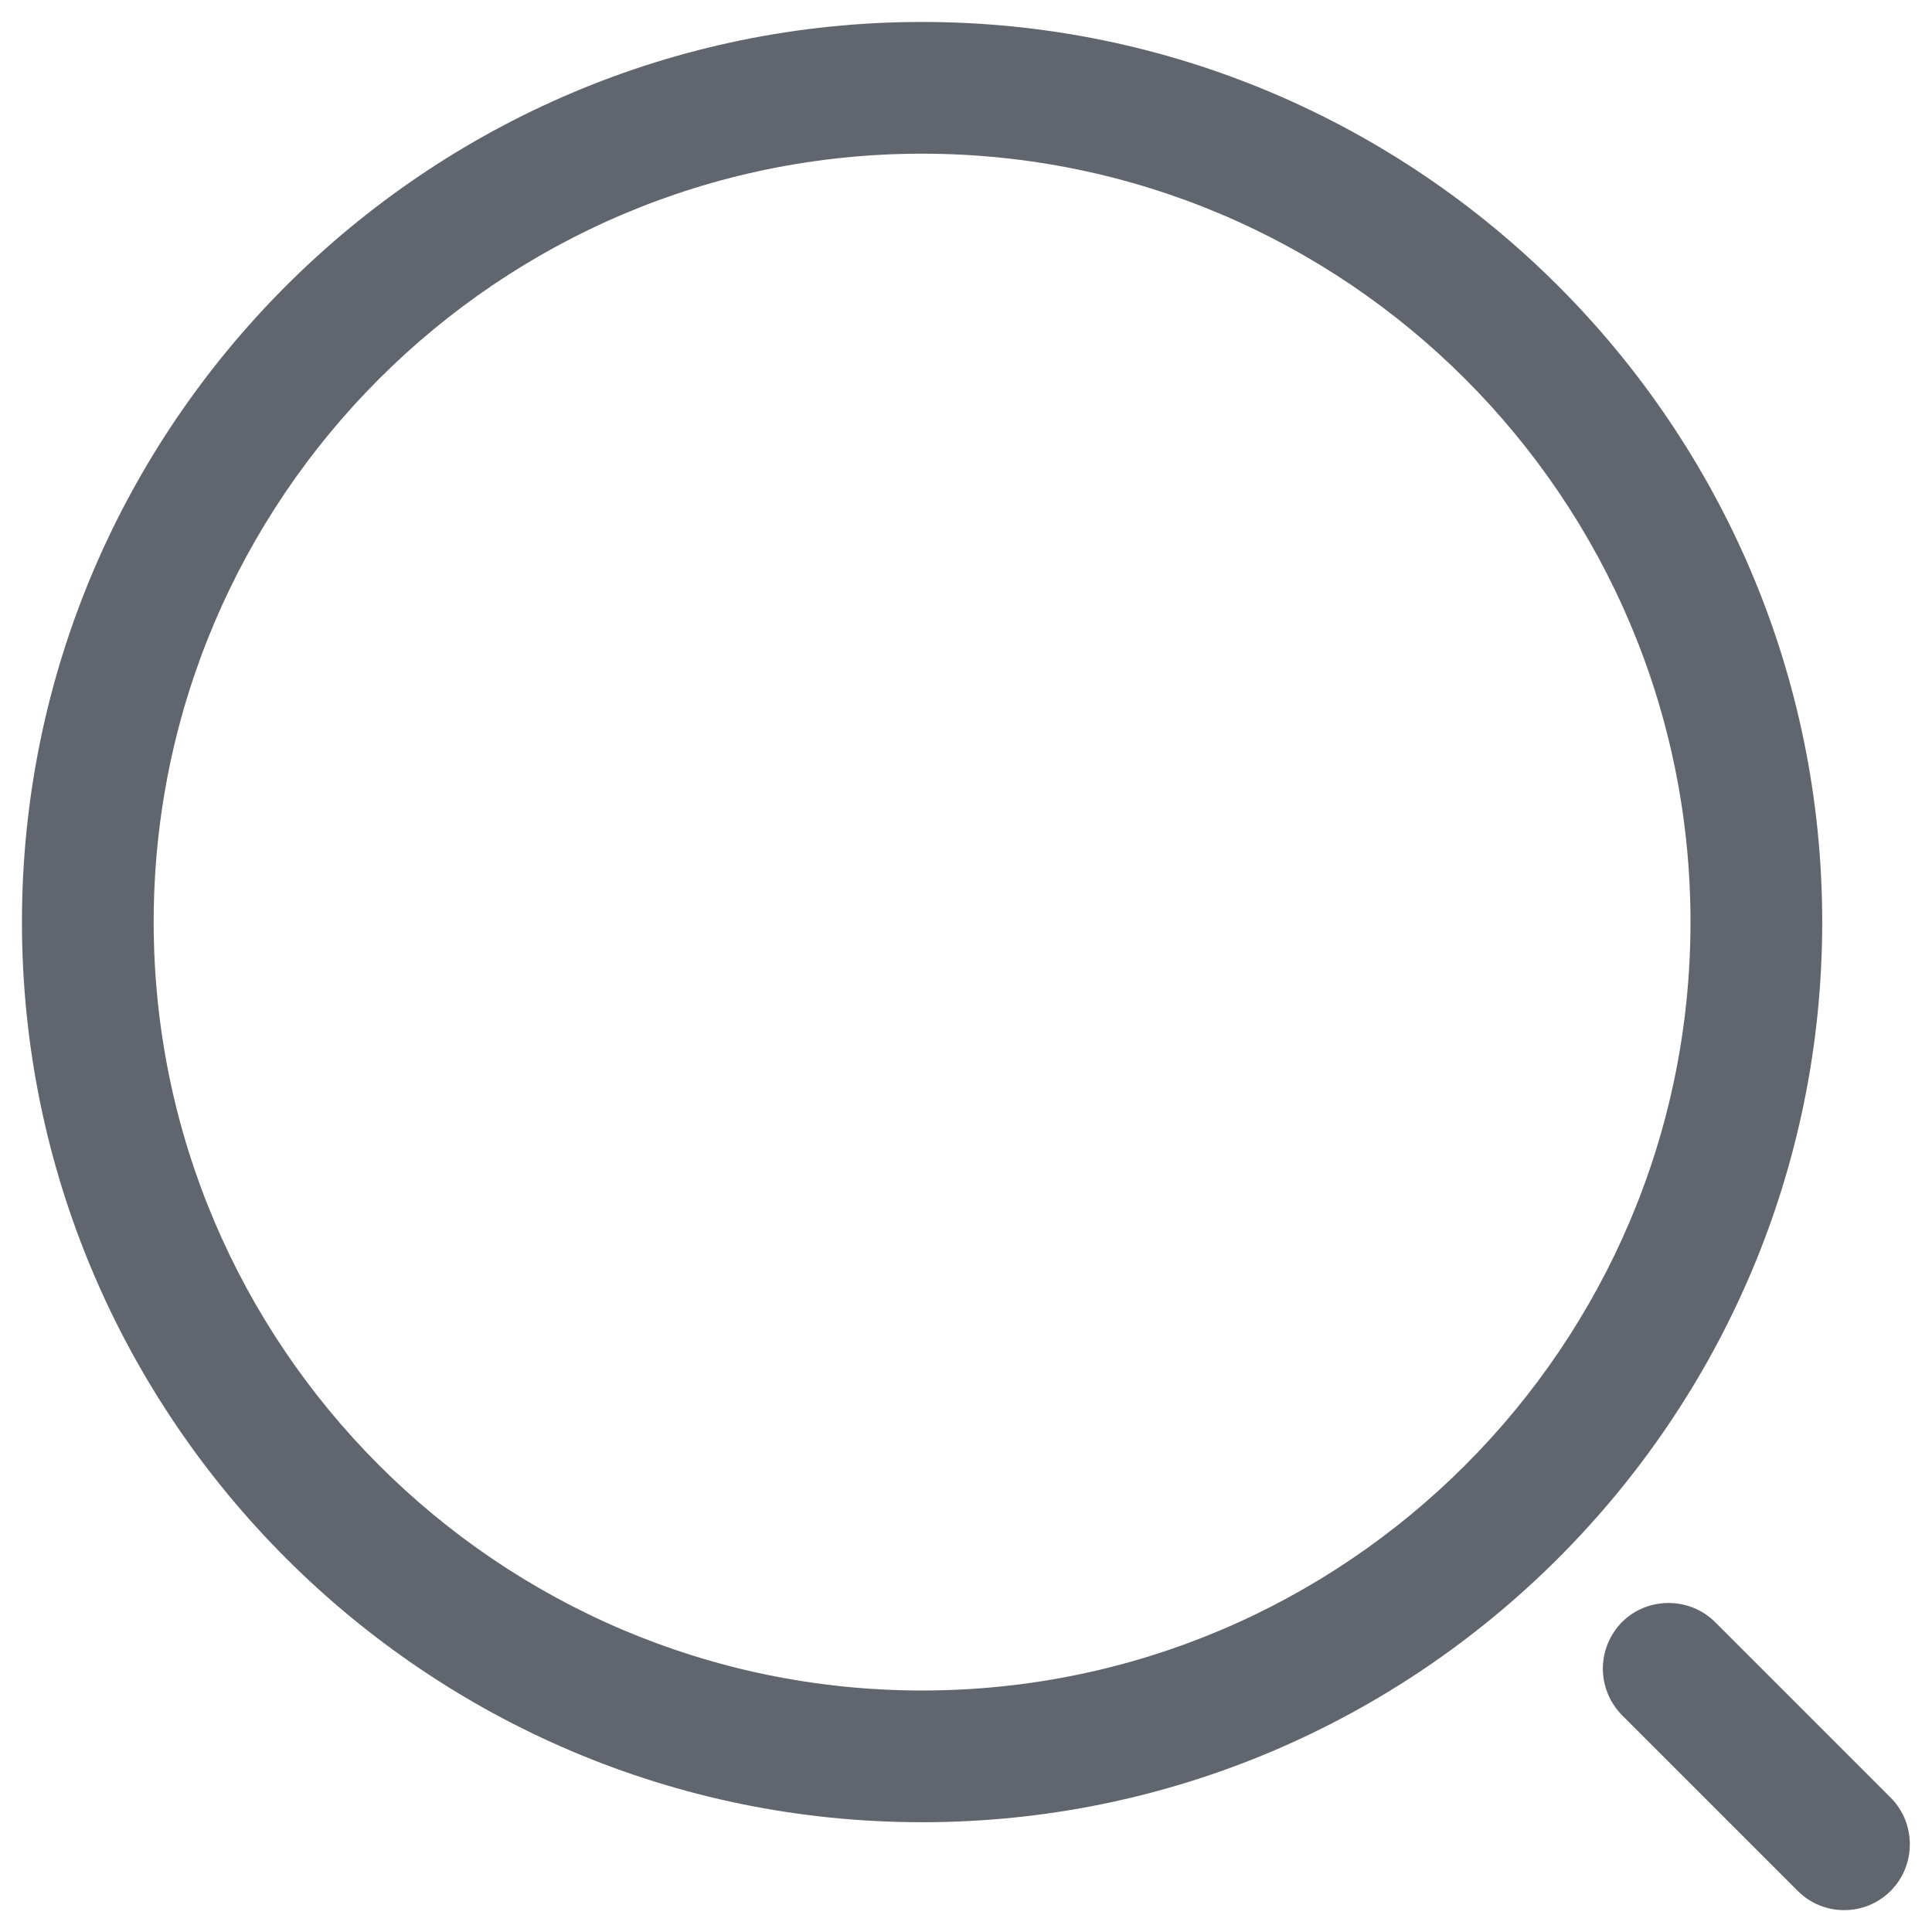 <svg width="22" height="22" viewBox="0 0 22 22" fill="none" xmlns="http://www.w3.org/2000/svg">
<path d="M10.5 20.75C4.85 20.75 0.25 16.15 0.25 10.5C0.25 4.85 4.85 0.25 10.5 0.25C16.15 0.25 20.75 4.85 20.75 10.5C20.75 16.15 16.15 20.75 10.5 20.75ZM10.5 1.75C5.67 1.75 1.75 5.68 1.75 10.5C1.75 15.32 5.67 19.25 10.5 19.25C15.33 19.25 19.25 15.32 19.25 10.5C19.25 5.68 15.33 1.75 10.5 1.75ZM21 21.751C20.81 21.751 20.62 21.681 20.47 21.531L18.47 19.531C18.331 19.39 18.252 19.199 18.252 19.001C18.252 18.803 18.331 18.612 18.47 18.471C18.76 18.181 19.24 18.181 19.53 18.471L21.53 20.471C21.82 20.761 21.82 21.241 21.53 21.531C21.38 21.681 21.19 21.751 21 21.751Z" fill="#61656D"/>
</svg>
